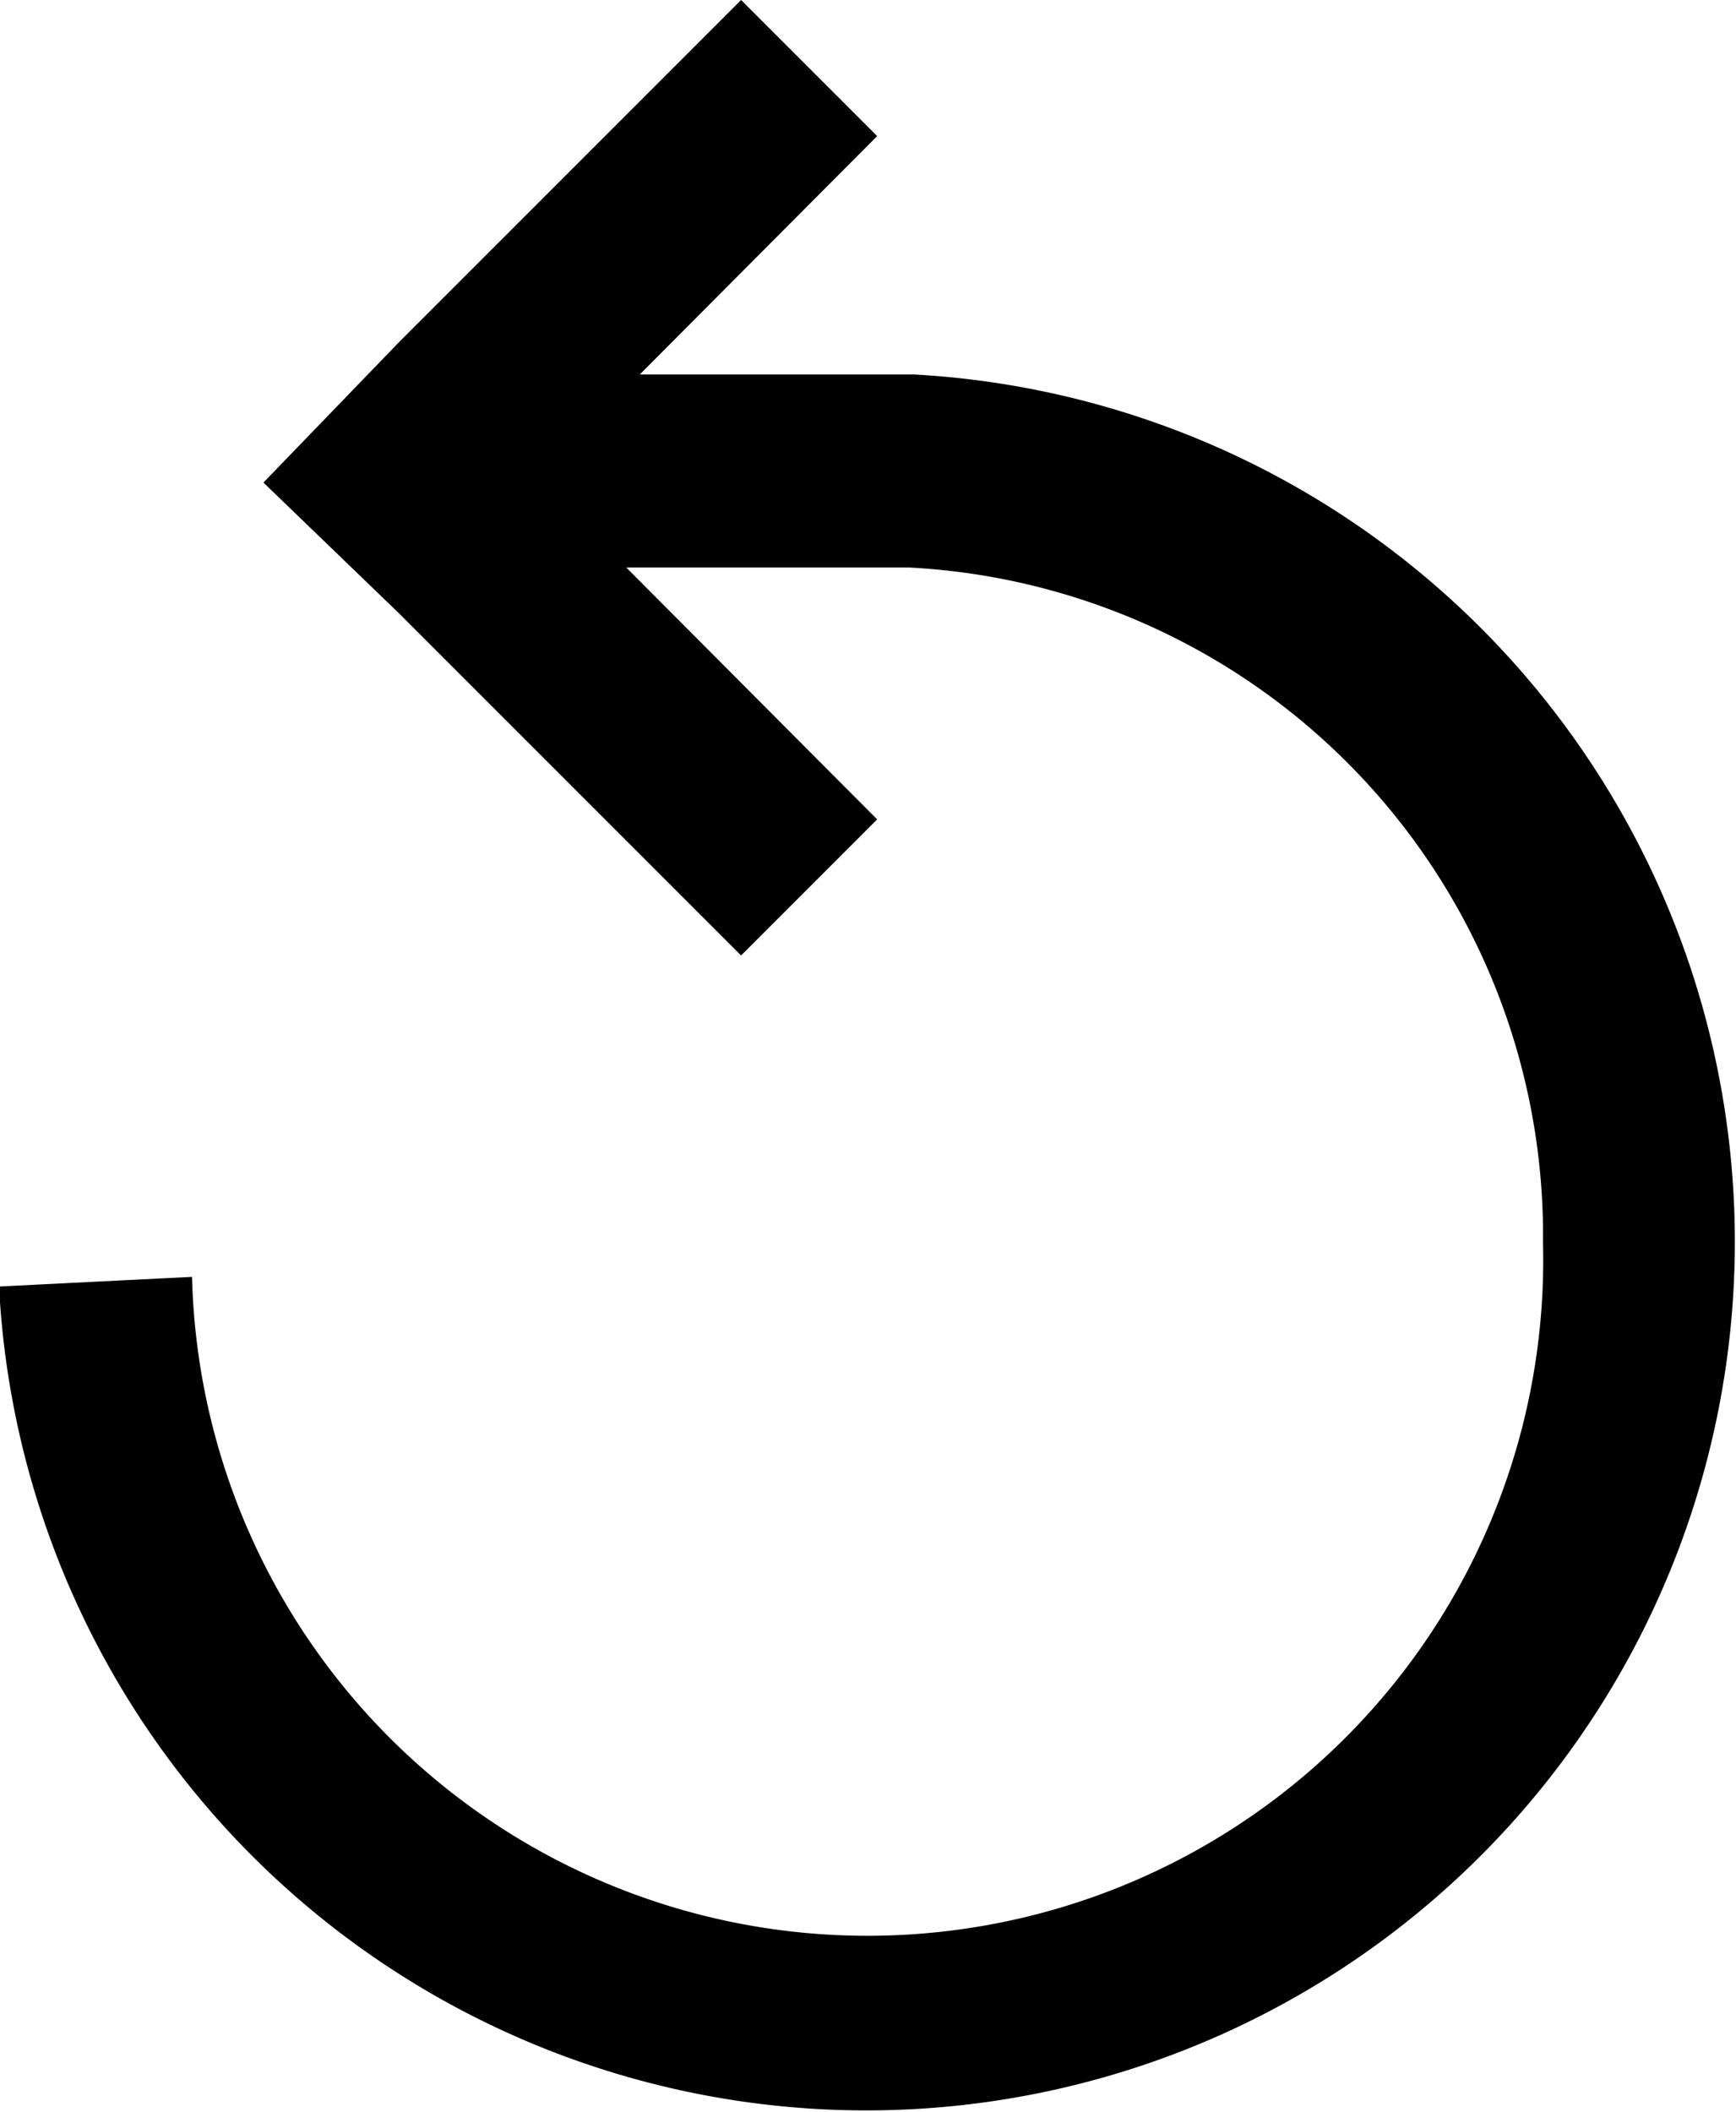 <svg xmlns="http://www.w3.org/2000/svg" viewBox="0 0 17.99 21.88">
  <path d="M9.47,3.88H6.63L9.09,1.41,7.68,0,4.14,3.54h0L2.73,5,4.14,6.36h0L7.68,9.9,9.09,8.49,6.49,5.88H9.42a6.93,6.93,0,0,1,6.57,7,7,7,0,0,1-14,.35l-2,.1A9,9,0,1,0,9.47,3.88Z" fill-rule="evenodd" />
</svg>
